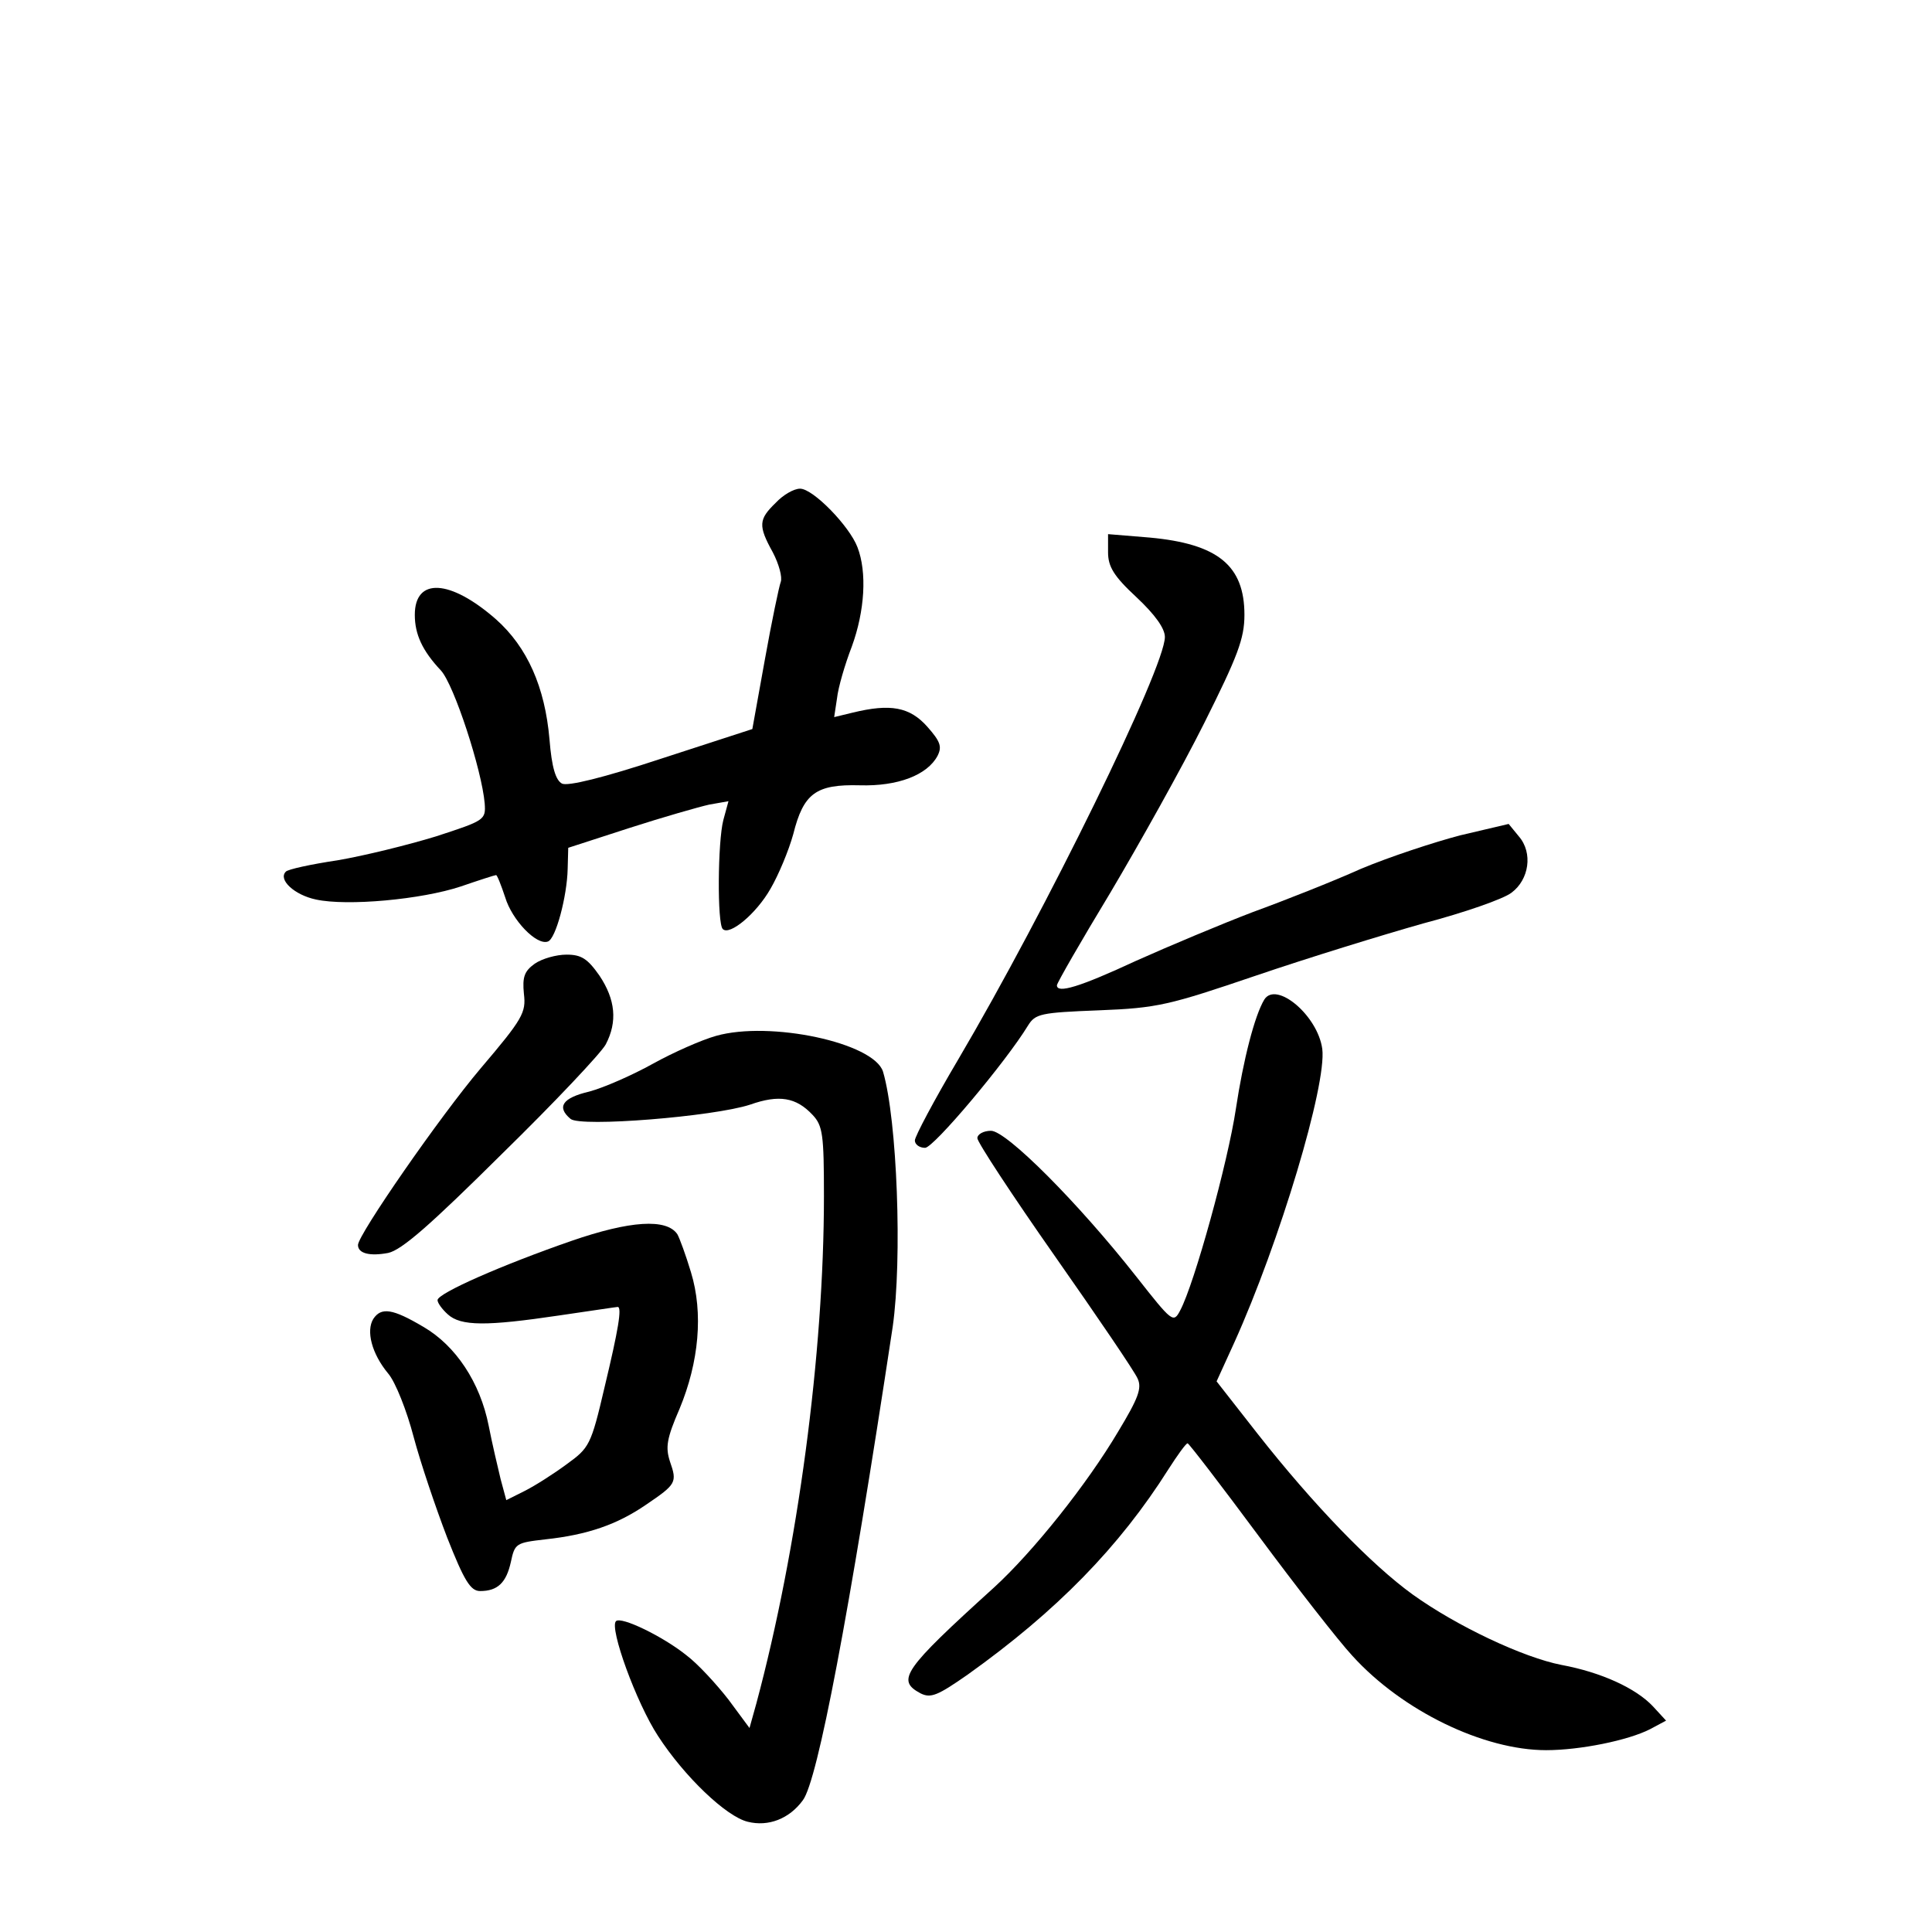 <?xml version="1.0" standalone="no"?>
<!DOCTYPE svg PUBLIC "-//W3C//DTD SVG 20010904//EN"
 "http://www.w3.org/TR/2001/REC-SVG-20010904/DTD/svg10.dtd">
<svg version="1.0" xmlns="http://www.w3.org/2000/svg"
 width="340pt" height="340pt" viewBox="0 0 340 340"
 preserveAspectRatio="xMidYMid meet">
<g transform="translate(0,340) scale(0.1,-0.1)"
fill="#000000" stroke="none">
<path d="M1365 2515 c-30 -29 -31 -40 -5 -87 11 -21 17 -44 14 -52 -3 -8 -16
-70 -28 -137 l-22 -122 -160 -52 c-103 -34 -165 -49 -175 -44 -11 6 -18 28
-22 78 -8 92 -39 162 -94 211 -81 71 -143 74 -143 8 0 -34 13 -63 46 -98 23
-25 72 -175 77 -234 2 -29 0 -30 -86 -58 -49 -15 -126 -34 -173 -42 -47 -7
-88 -16 -91 -20 -14 -14 15 -41 53 -49 55 -12 186 0 255 23 32 11 60 20 62 20
2 0 9 -18 16 -39 12 -40 55 -85 75 -78 14 4 34 80 35 128 l1 37 108 35 c59 19
122 37 140 41 l34 6 -9 -33 c-10 -38 -11 -183 -1 -192 12 -12 59 27 84 71 14
24 32 67 40 96 18 72 40 88 117 86 67 -2 119 18 137 52 8 16 5 25 -18 51 -31
35 -65 41 -131 25 l-33 -8 5 33 c2 19 14 60 26 91 23 63 27 131 10 175 -14 37
-78 103 -101 103 -11 0 -30 -11 -43 -25z"/>
<path d="M1950 2428 c0 -25 10 -42 50 -79 33 -31 50 -55 50 -70 0 -54 -209
-481 -364 -744 -42 -71 -76 -135 -76 -142 0 -7 8 -13 18 -13 15 0 142 151 181
215 13 21 22 23 125 27 103 4 123 9 276 61 91 31 224 72 295 92 72 19 141 43
155 54 31 23 38 70 13 99 l-18 22 -85 -20 c-46 -12 -125 -38 -175 -59 -49 -22
-135 -56 -190 -76 -55 -21 -148 -60 -206 -86 -99 -46 -139 -58 -139 -43 0 4
42 77 94 163 51 86 126 220 165 298 59 118 71 149 71 191 0 87 -47 125 -167
136 l-73 6 0 -32z"/>
<path d="M941 1704 c-18 -13 -22 -23 -19 -53 4 -33 -2 -44 -76 -131 -72 -85
-216 -293 -216 -311 0 -15 21 -20 53 -14 24 5 75 50 200 174 93 91 175 178
183 193 21 40 17 79 -11 121 -21 30 -32 37 -58 37 -18 0 -43 -7 -56 -16z"/>
<path d="M2225 1641 c-17 -28 -37 -106 -50 -192 -14 -94 -73 -308 -98 -355
-12 -23 -14 -21 -77 59 -103 131 -229 257 -256 257 -13 0 -24 -6 -24 -13 0 -7
61 -100 136 -207 75 -107 141 -204 146 -216 8 -17 1 -35 -34 -93 -55 -93 -150
-212 -219 -275 -160 -145 -172 -163 -129 -186 18 -9 30 -4 83 33 157 112 267
225 353 361 16 25 31 46 34 46 3 -1 59 -74 125 -163 66 -89 140 -184 165 -211
88 -97 231 -166 341 -166 59 0 144 17 183 37 l28 15 -23 25 c-30 32 -91 60
-161 73 -67 13 -184 68 -262 124 -72 52 -174 157 -273 283 l-72 92 31 68 c80
177 163 454 155 517 -8 59 -81 120 -102 87z"/>
<path d="M1260 1577 c-25 -7 -75 -29 -111 -49 -36 -20 -86 -42 -112 -49 -47
-11 -58 -27 -33 -48 17 -15 252 4 316 25 51 18 81 13 110 -18 18 -19 20 -35
20 -143 0 -277 -46 -621 -119 -893 l-12 -43 -37 50 c-21 27 -54 63 -74 78 -41
33 -115 69 -124 60 -12 -12 36 -144 74 -202 46 -71 120 -142 158 -151 36 -9
73 5 97 38 26 35 81 324 158 833 17 119 8 364 -17 449 -16 51 -199 90 -294 63z"/>
<path d="M1005 1216 c-121 -42 -235 -92 -235 -104 0 -5 8 -16 18 -25 23 -21
68 -21 196 -2 55 8 101 15 103 15 8 0 1 -41 -23 -141 -24 -103 -27 -107 -67
-136 -23 -17 -56 -38 -74 -47 l-32 -16 -10 37 c-5 21 -15 63 -21 94 -15 76
-58 141 -115 174 -54 32 -74 35 -88 14 -13 -21 -3 -61 26 -96 13 -15 33 -66
45 -112 12 -45 39 -125 59 -177 30 -76 41 -94 58 -94 31 0 46 15 54 51 7 33 9
34 61 40 74 8 126 26 177 61 53 36 55 39 42 76 -8 25 -6 40 17 93 34 82 42
168 20 240 -9 30 -20 60 -24 67 -19 28 -83 24 -187 -12z"/>
</g>
</svg>
